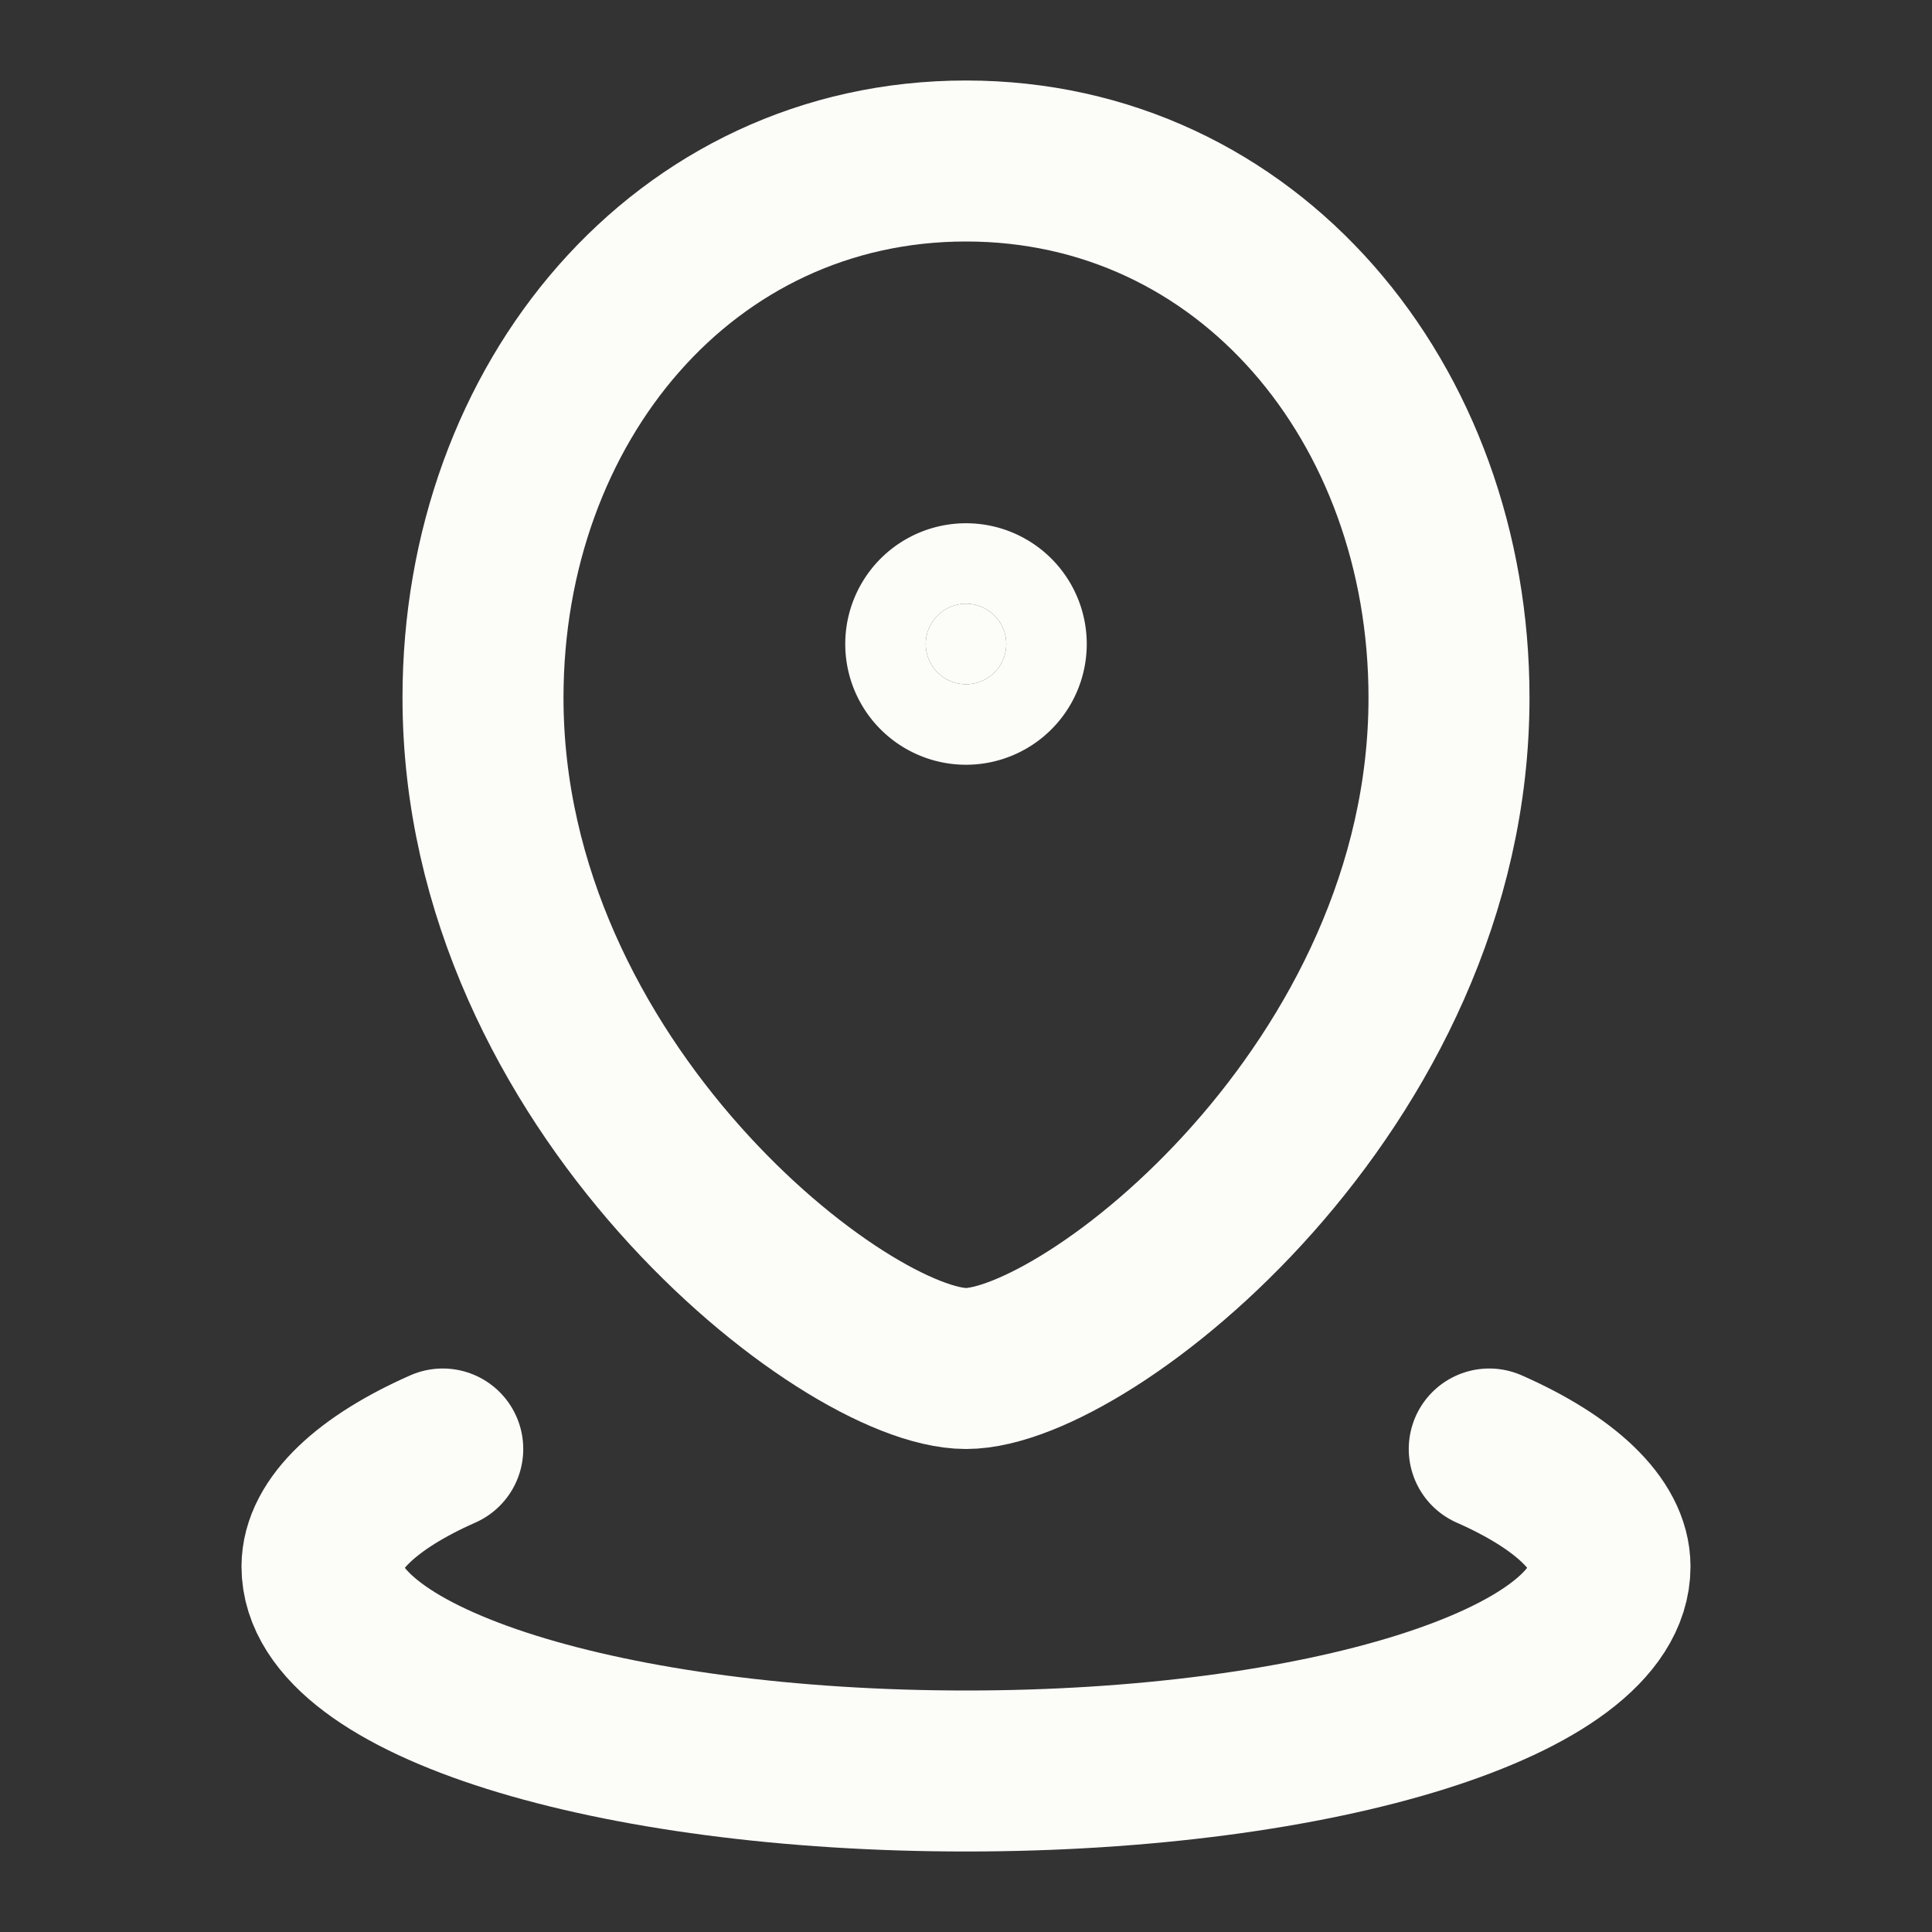 <svg xmlns="http://www.w3.org/2000/svg" width="24" height="24" fill="none"><rect width="100%" height="100%" fill="#333333" stroke="none"/><path stroke="#FCFCF9" stroke-linecap="round" stroke-linejoin="round" stroke-width="2" d="M12 17c1.5 0 6-3.5 6-8.333C18 5 15.5 2 12 2S6 5 6 8.667C6 13.5 10.5 17 12 17Z"/><path fill="#FCFCF9" stroke="#FCFCF9" stroke-linecap="round" stroke-linejoin="round" stroke-width="2" d="M12 8.5a.5.5 0 1 0 0-1 .5.5 0 0 0 0 1Z"/><path stroke="#FCFCF9" stroke-linecap="round" stroke-linejoin="round" stroke-width="2" d="M5.5 18c-.935.413-1.5.936-1.5 1.46C4 20.898 7.6 22 12 22s8-1.101 8-2.54c0-.524-.564-1.047-1.5-1.46"/></svg>